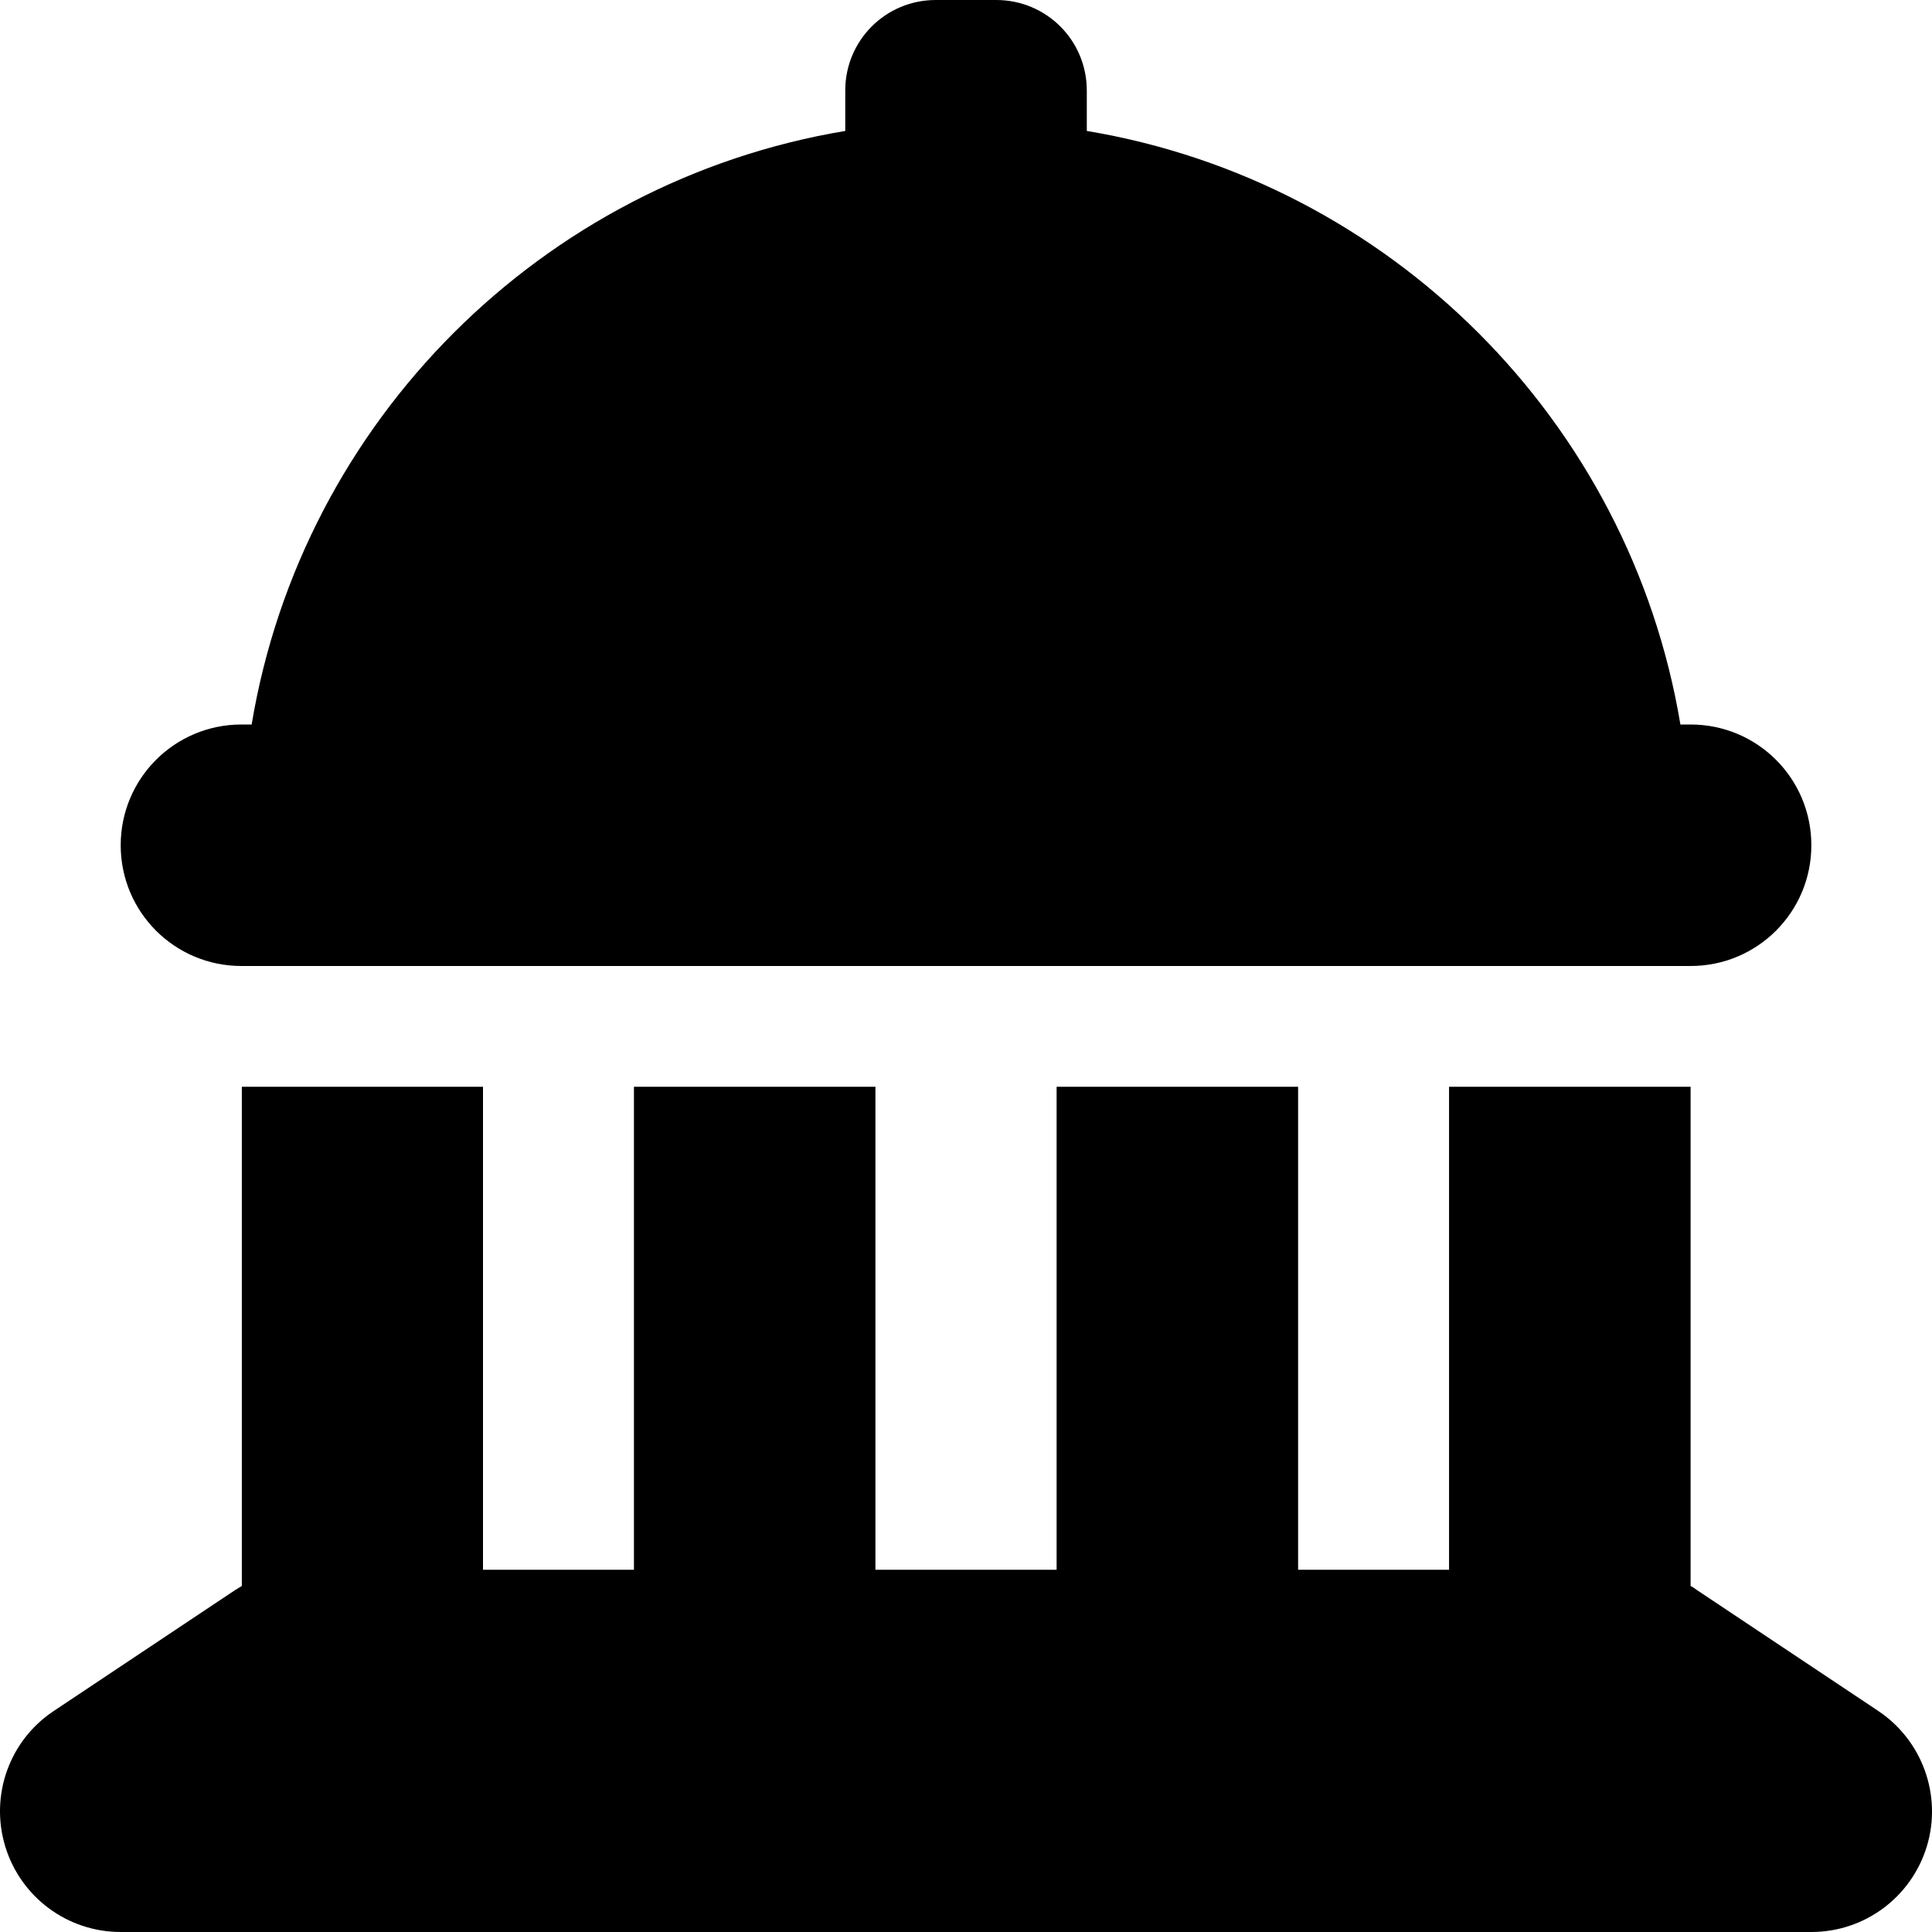 <svg width="40" height="40" viewBox="0 0 40 40" fill="none" xmlns="http://www.w3.org/2000/svg">
<path d="M19.375 0H20.625C21.665 0 22.501 0.836 22.501 1.875V2.711C28.782 3.758 33.744 8.719 34.791 15H35.002C36.385 15 37.502 16.117 37.502 17.5C37.502 18.883 36.385 20 35.002 20H4.999C3.616 20 2.499 18.883 2.499 17.5C2.499 16.117 3.616 15 4.999 15H5.21C6.257 8.719 11.219 3.758 17.5 2.711V1.875C17.5 0.836 18.336 0 19.375 0ZM4.999 22.5H10V32.5H13.125V22.5H18.125V32.5H21.876V22.5H26.876V32.5H30.001V22.5H35.002V32.836C35.048 32.859 35.095 32.891 35.135 32.922L38.885 35.422C39.799 36.031 40.213 37.172 39.893 38.227C39.572 39.281 38.603 40 37.502 40H2.499C1.397 40 0.429 39.281 0.108 38.227C-0.212 37.172 0.194 36.031 1.116 35.422L4.866 32.922C4.913 32.891 4.96 32.867 5.007 32.836V22.5H4.999Z" fill="black"/>
</svg>
